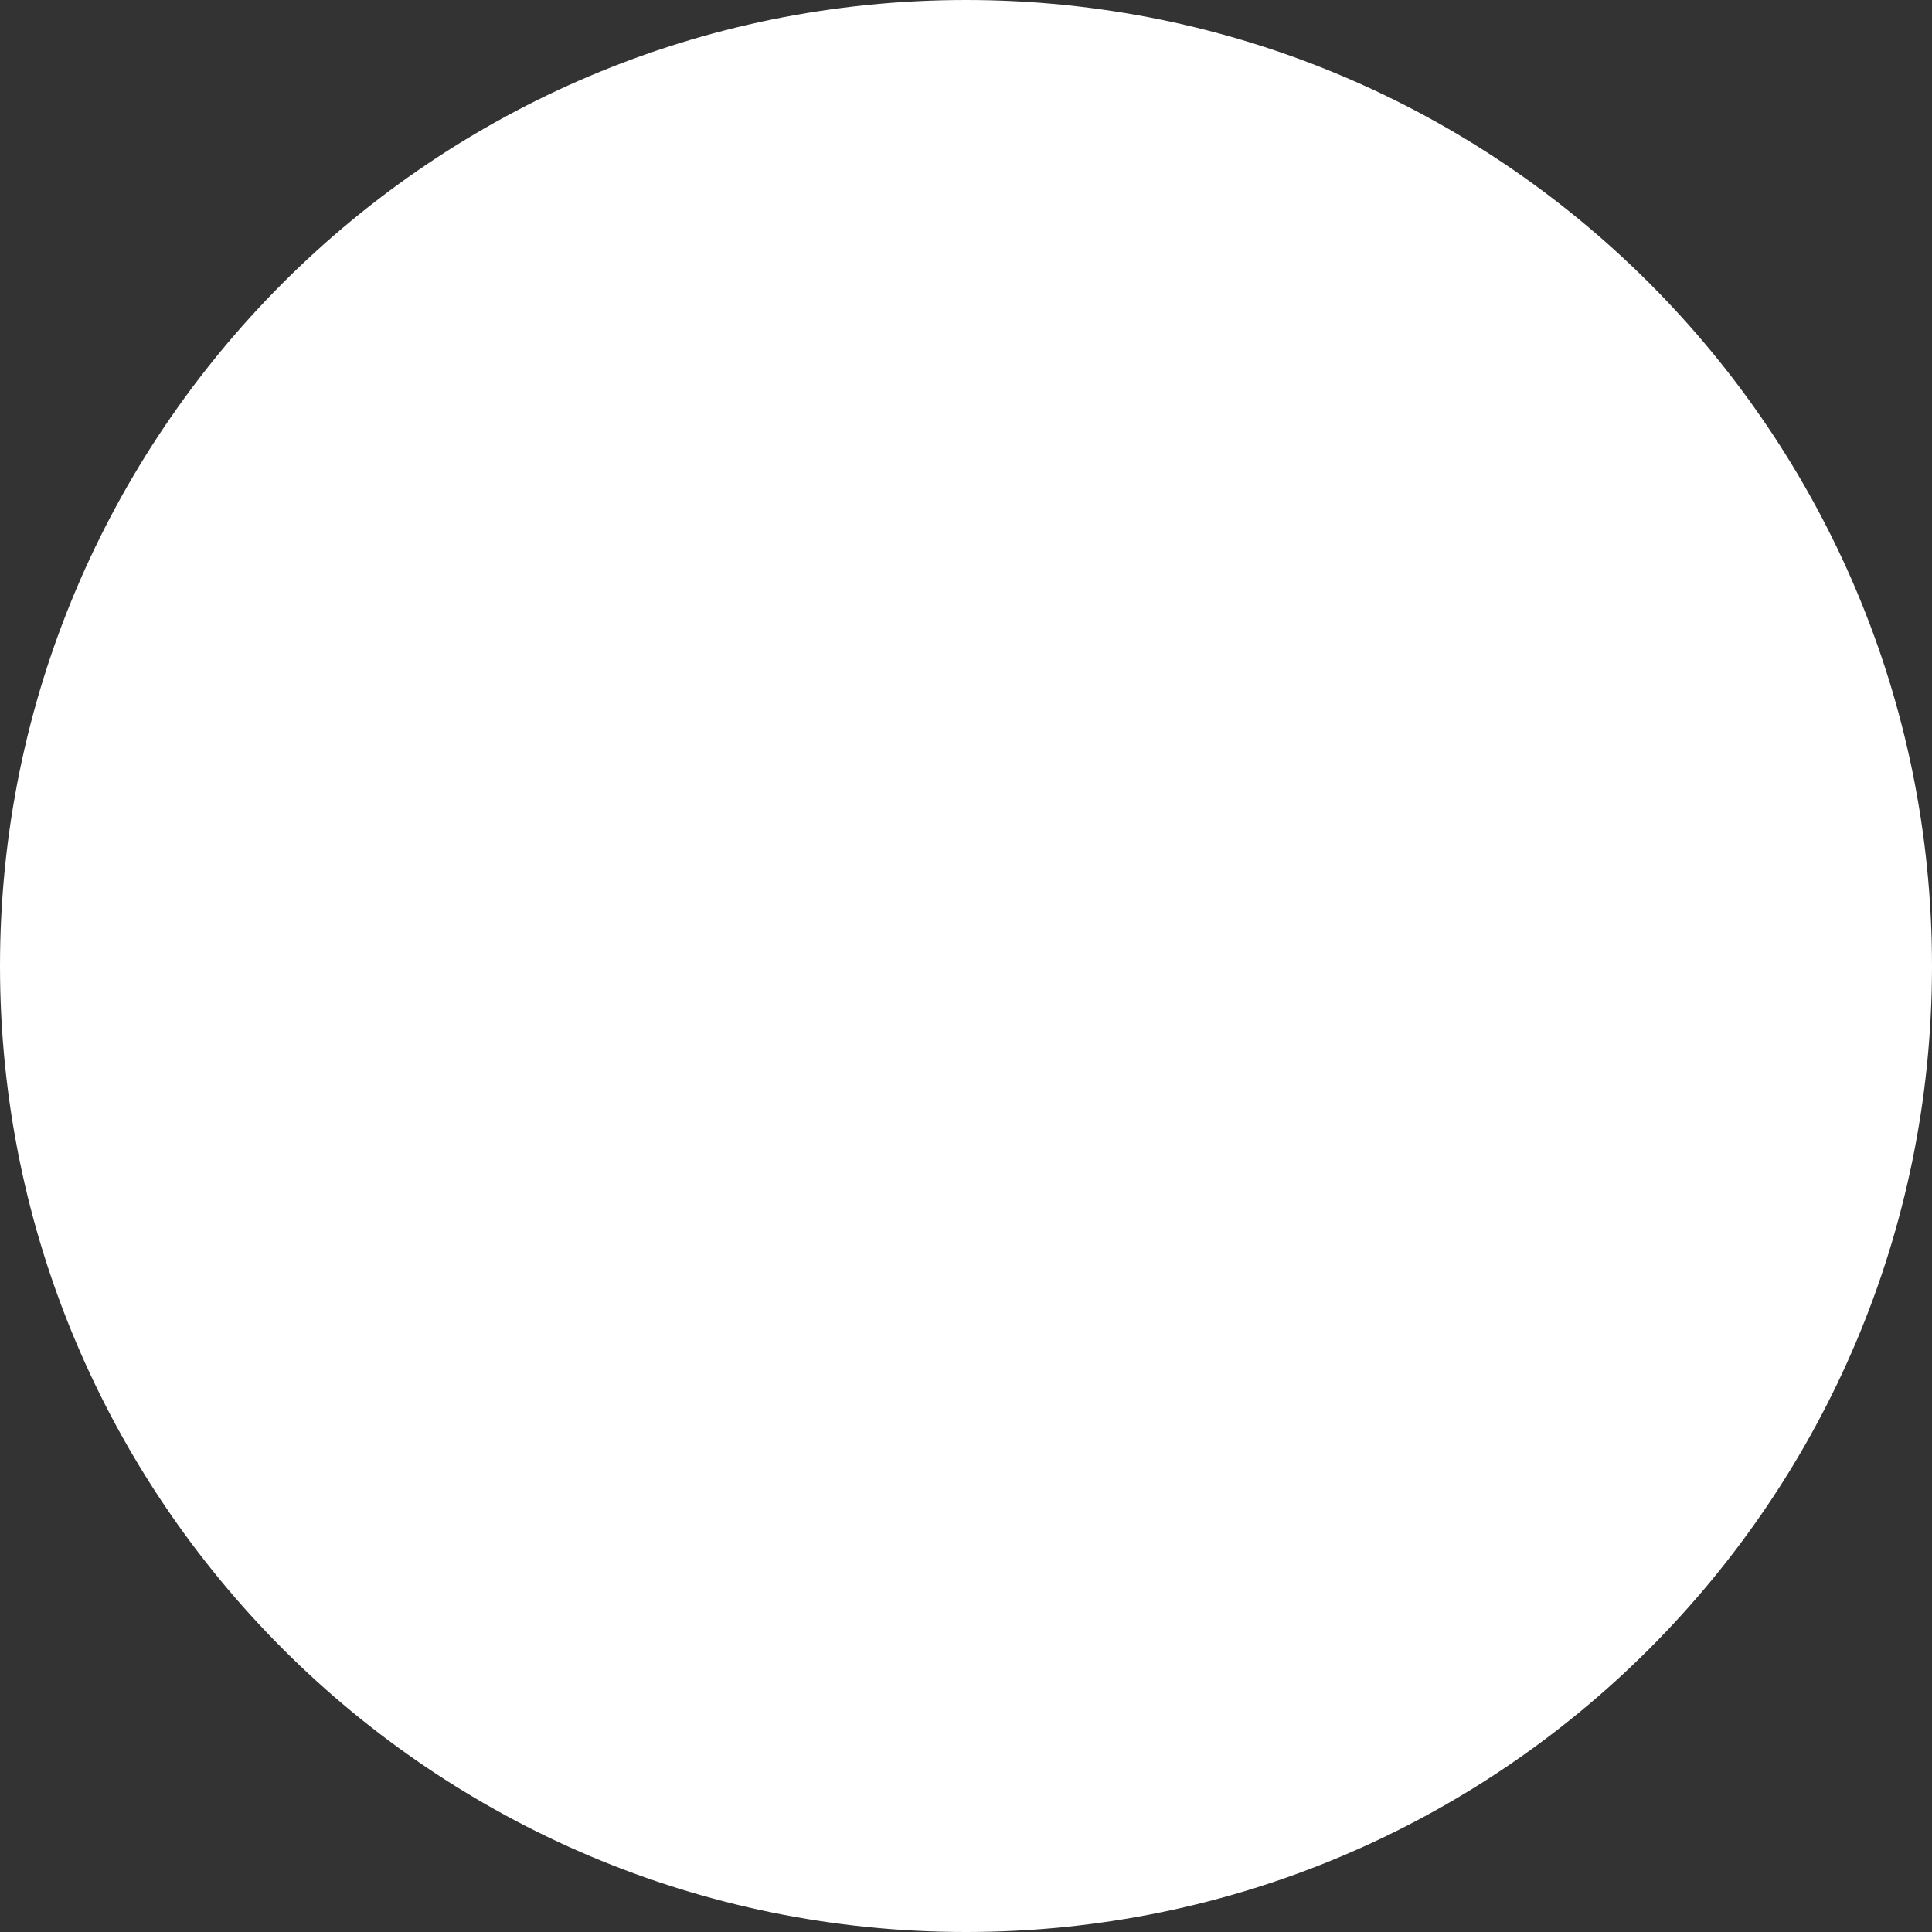 <svg width="11" height="11" viewBox="0 0 11 11" fill="none" xmlns="http://www.w3.org/2000/svg">
<rect x="0" y="0" width="11" height="11" fill="#333333" stroke="none"/>
<path fill-rule="evenodd" clip-rule="evenodd" d="M5.5 0C2.462 0 0 2.462 0 5.5C0 8.537 2.462 11 5.5 11C8.538 11 11 8.537 11 5.5C11 2.462 8.538 0 5.5 0Z" fill="white"/>
</svg>
